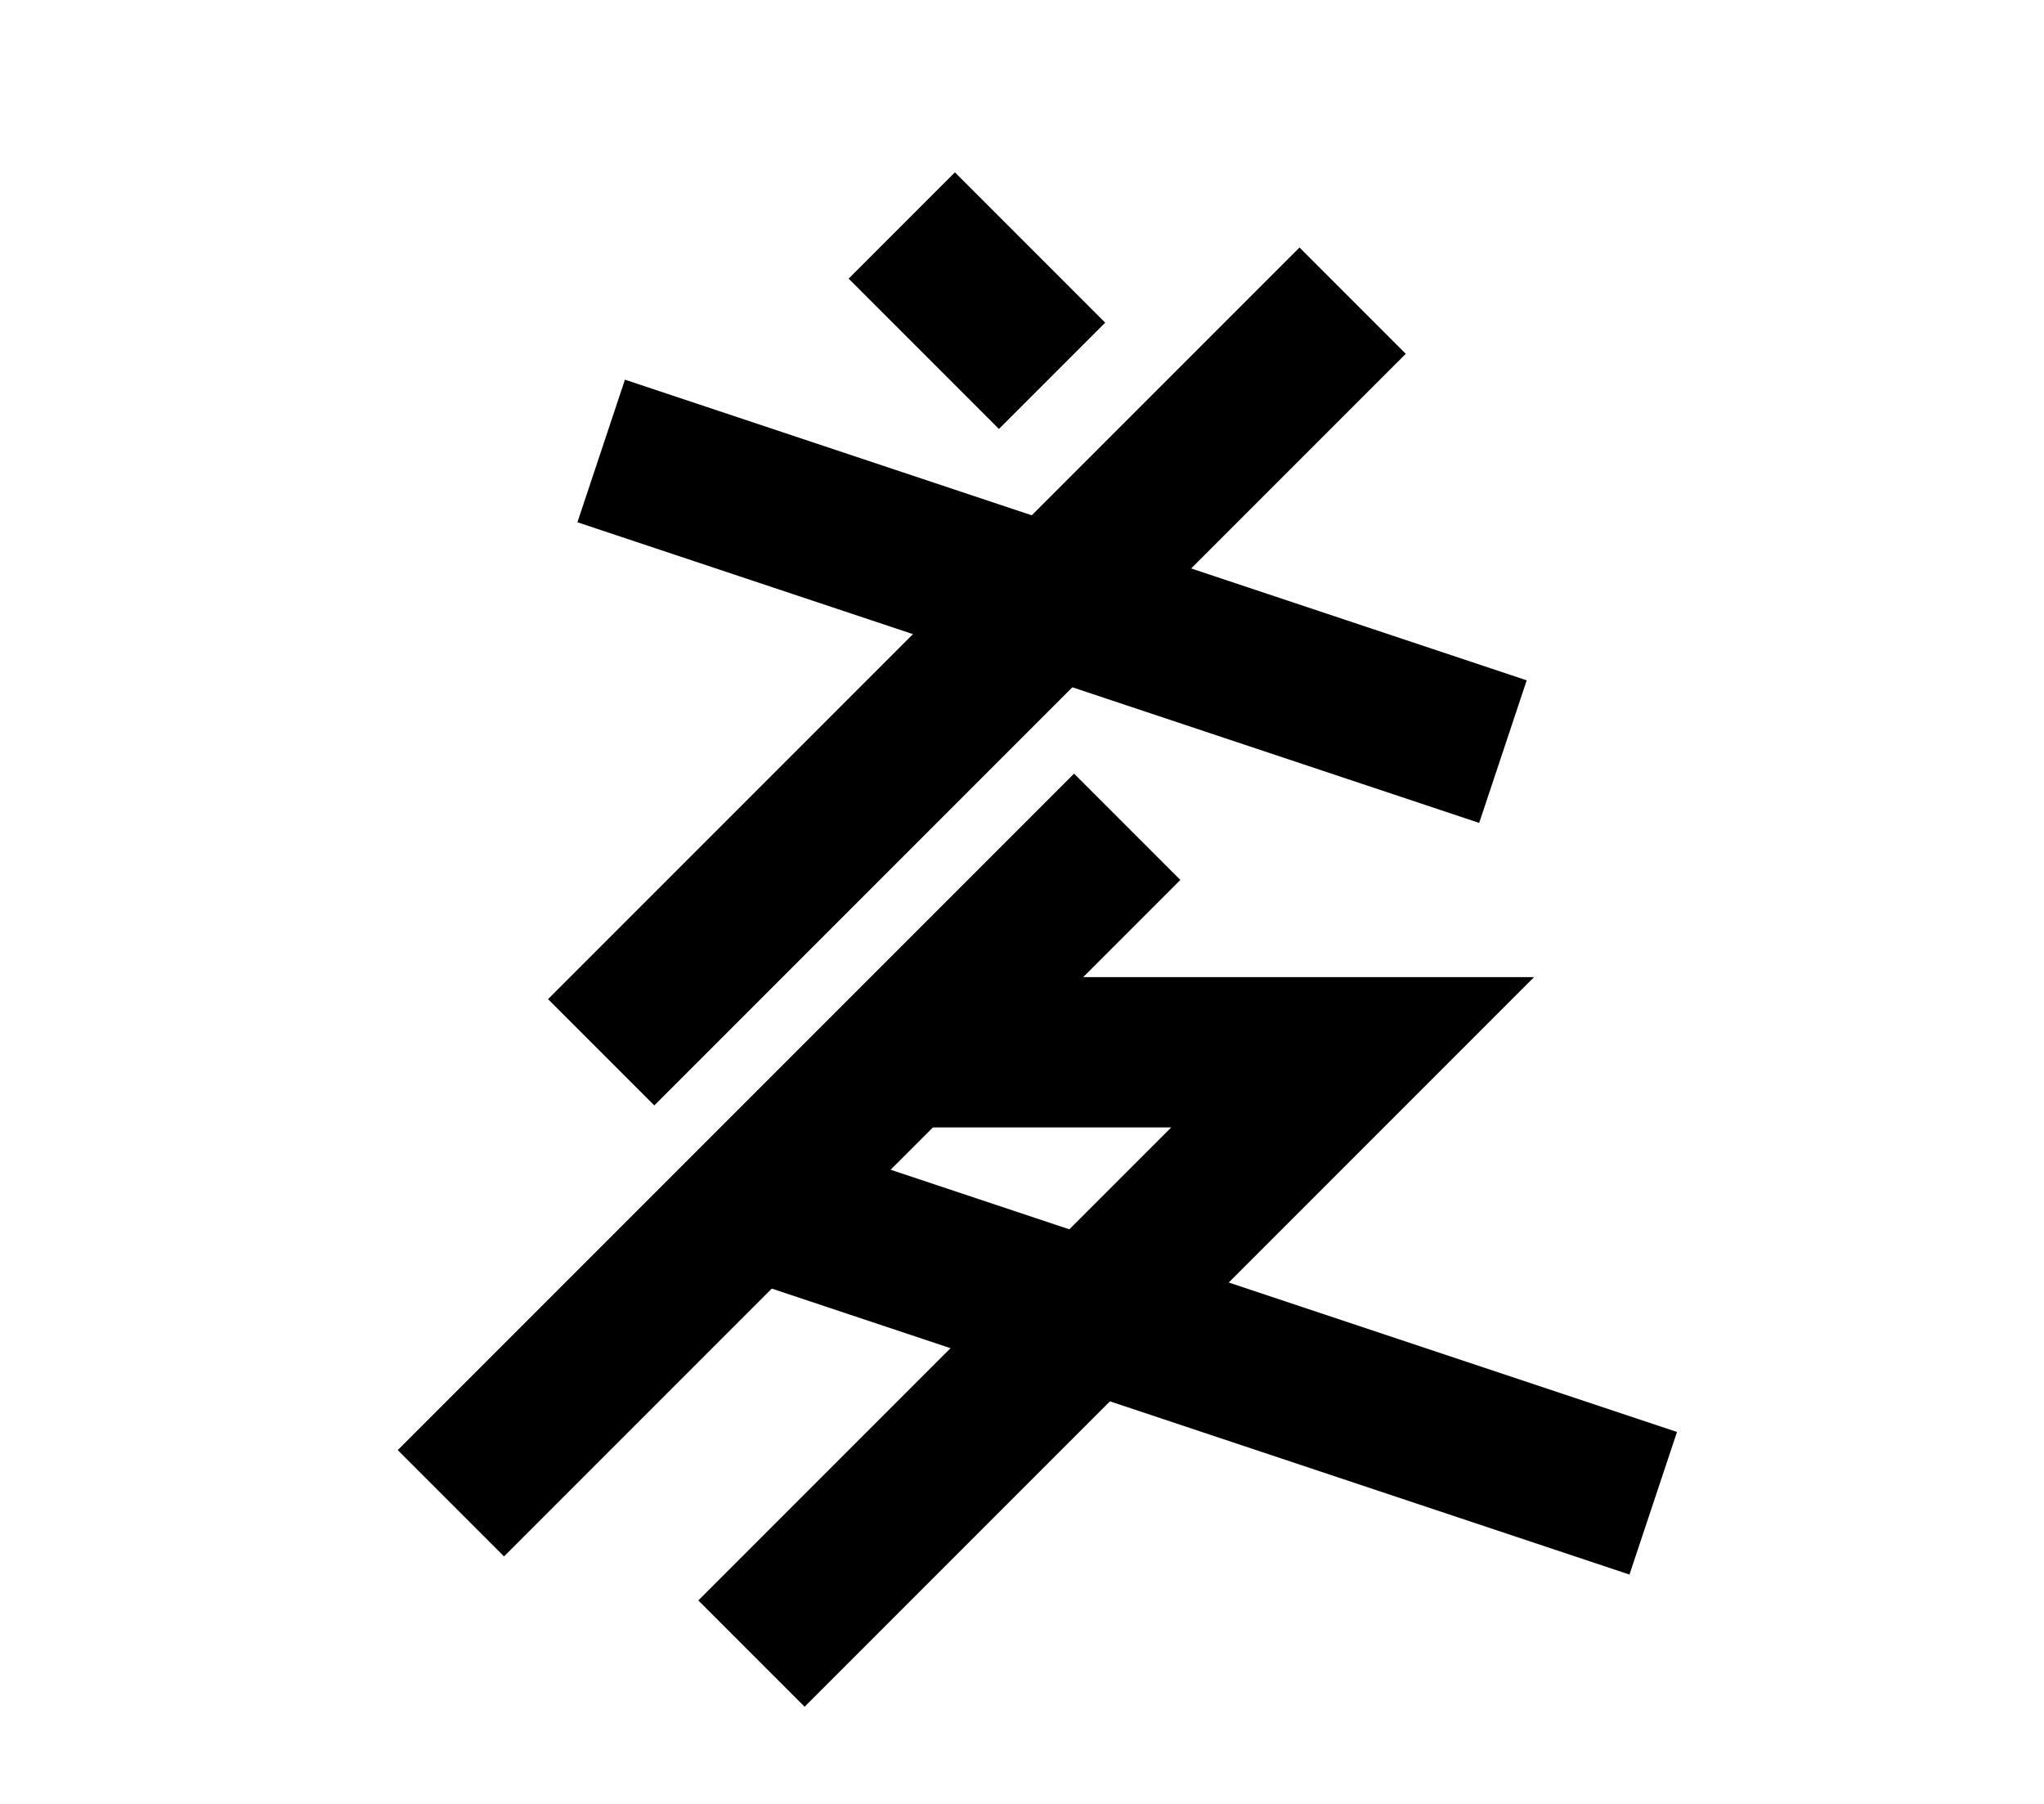 <?xml version="1.0" encoding="UTF-8"?>
<svg width="136mm" height="120mm" version="1.1" viewBox="0 0 136 120" xmlns="http://www.w3.org/2000/svg">
    <g stroke="#000" stroke-width="10" fill="none">
        <g id="glyph">
            <path d="m60 15l10 10"></path>
            <path d="m90 20 l-50 50"></path>
            <path d="m40 30 l60 20"></path>
            <path d="m30 100 l45 -45"></path>
            <path d="m60 70 h 30 l -40 40"></path>
            <path d="m50 80 l60 20"></path>
        </g>
    </g>
</svg>